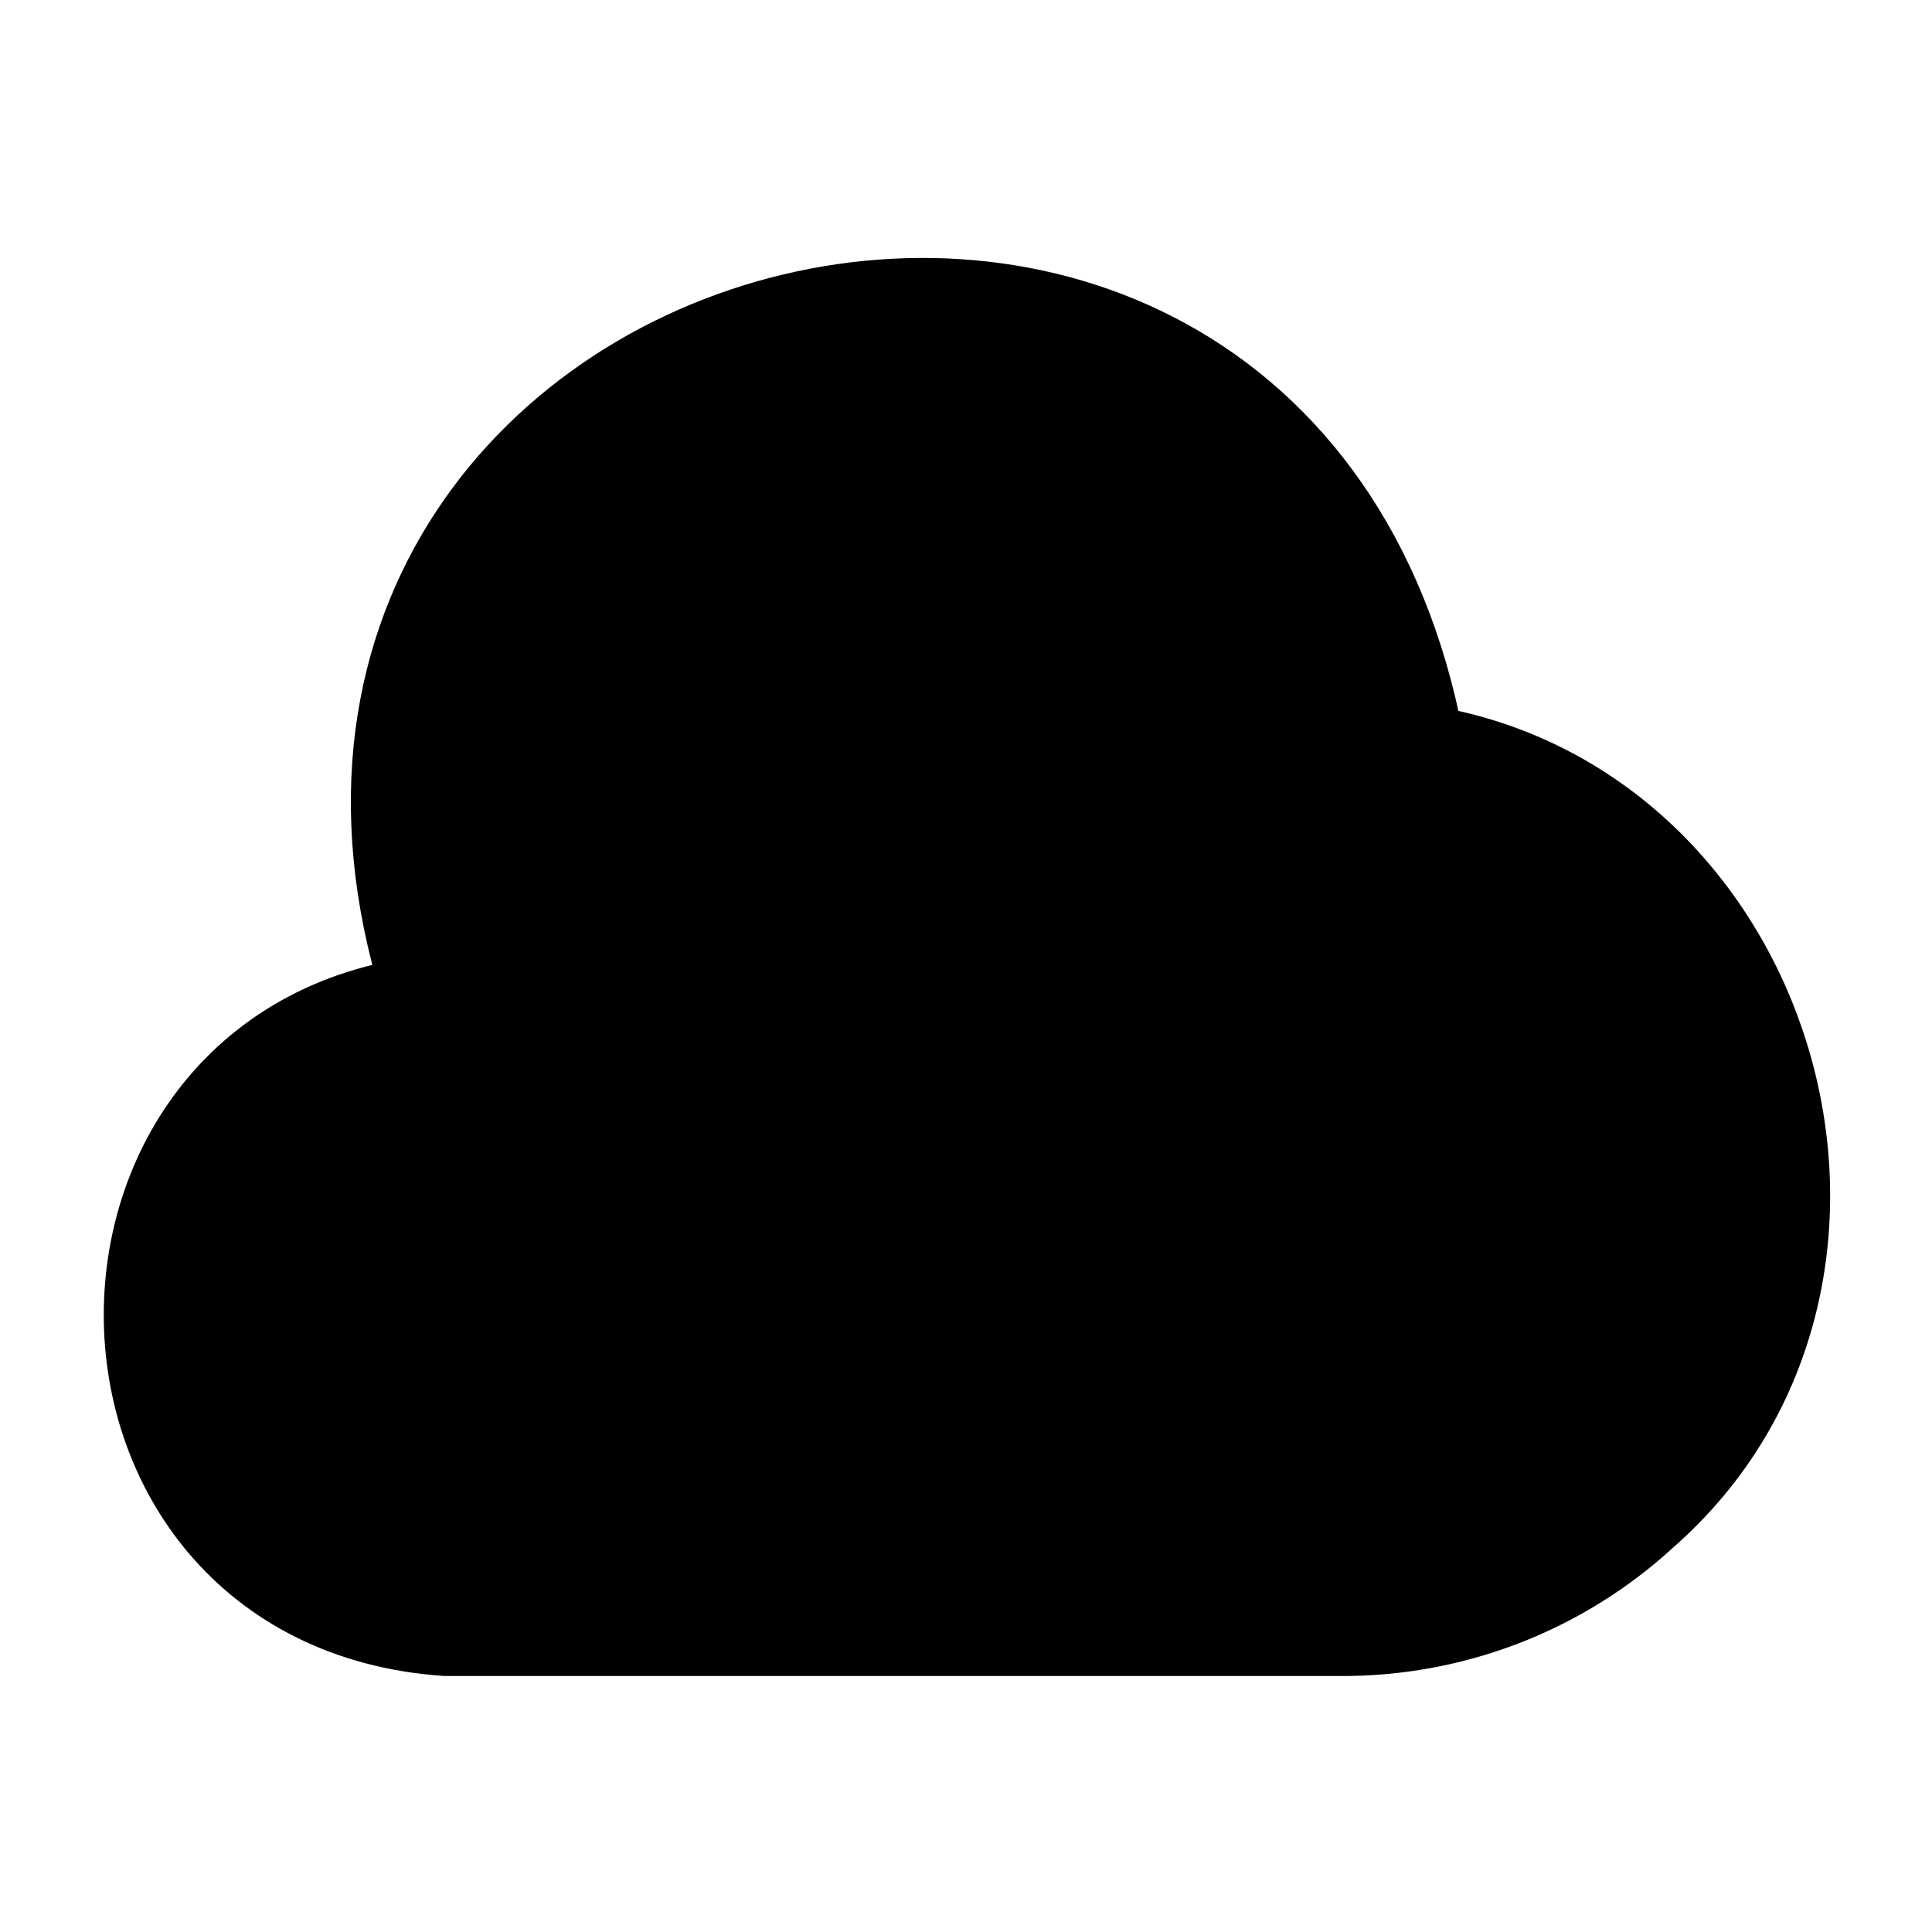 <svg width="26" height="26" viewBox="0 0 24 24" fill="currentColor" xmlns="http://www.w3.org/2000/svg">
    <path d="M7.269 13.01C6.739 12.74 6.149 12.6 5.549 12.6C0.869 12.93 0.869 19.74 5.549 20.07H16.639C17.989 20.08 19.289 19.58 20.279 18.67C23.569 15.8 21.809 10.03 17.479 9.48C15.919 0.11 2.389 3.67 5.599 12.6"
          stroke="currentColor" stroke-width="1.5" stroke-miterlimit="10" stroke-linecap="round"
          stroke-linejoin="round"/>
    <path d="M15.852 9.92C16.372 9.66 16.942 9.52 17.522 9.51" stroke="currentColor" stroke-width="1.5"
          stroke-miterlimit="10" stroke-linecap="round" stroke-linejoin="round"/>
</svg>
